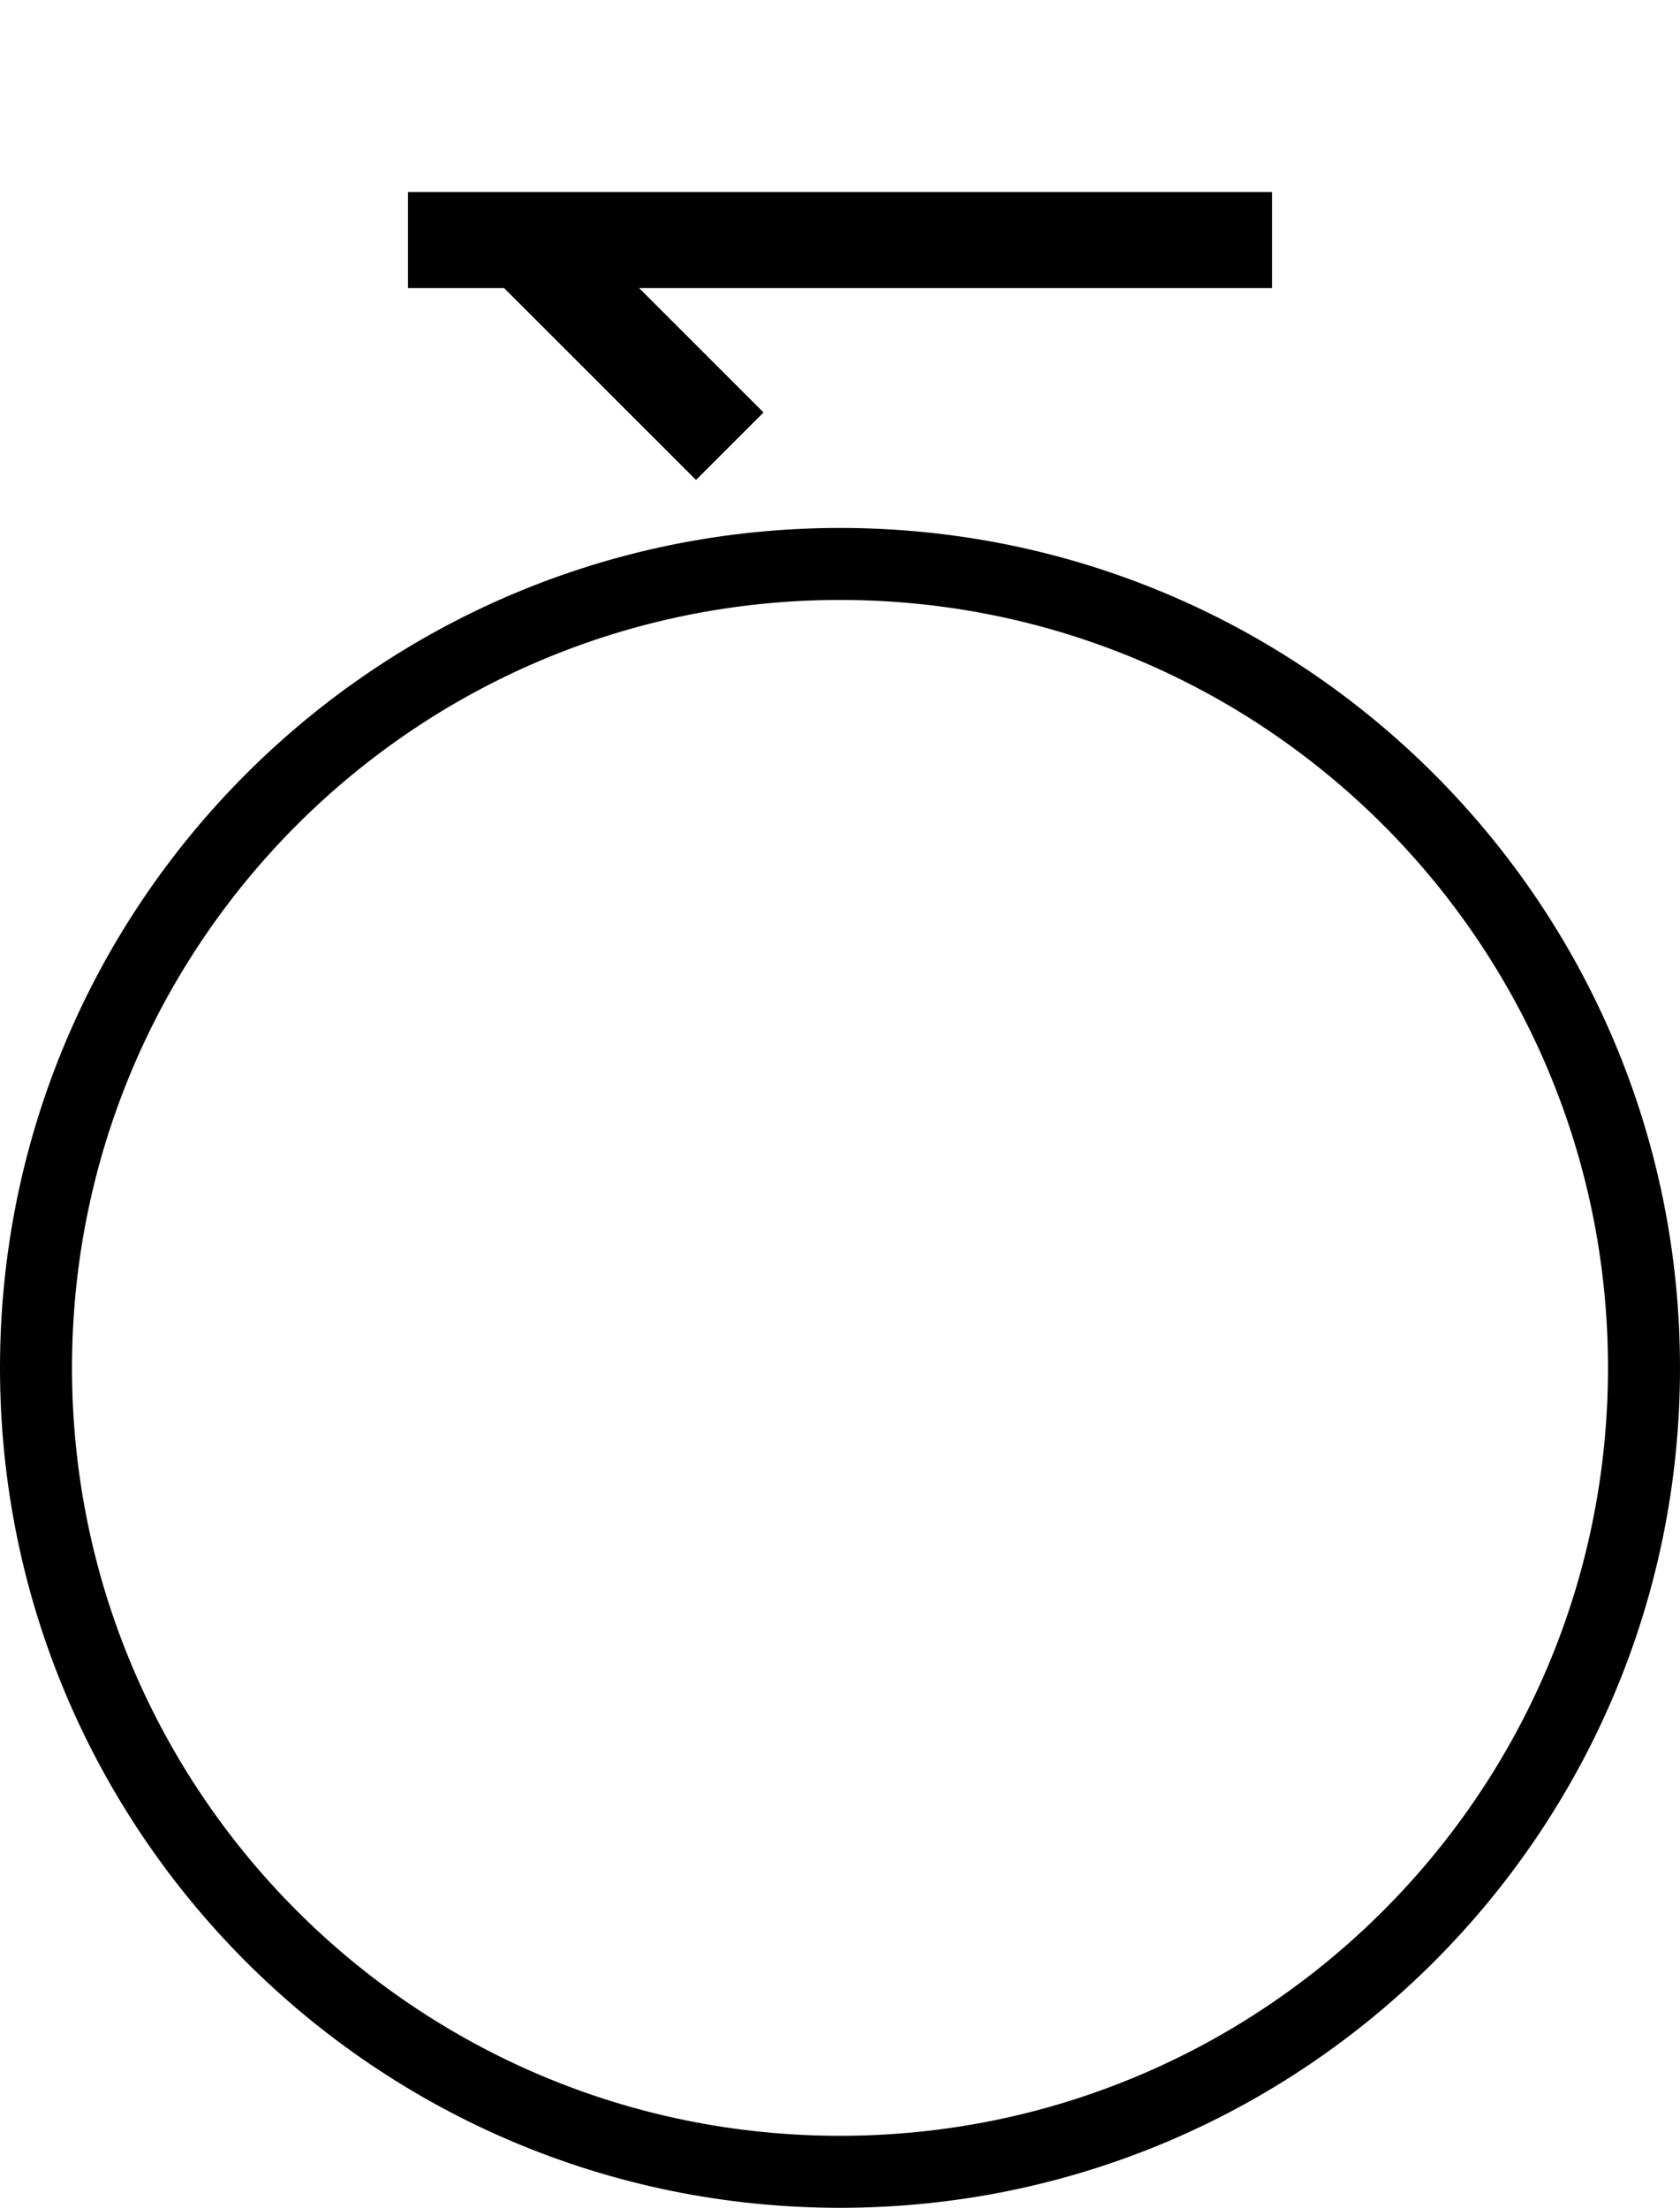 <svg xmlns="http://www.w3.org/2000/svg" version="1.0" width="35" height="46"><path d="M8.5 4v2h18V4h-18zM17.5 11C27.165 11 35 18.835 35 28.5S27.165 46 17.5 46 0 38.165 0 28.5 7.835 11 17.5 11zm0 1.5c-8.837 0-16 7.163-16 16s7.163 16 16 16 16-7.163 16-16-7.163-16-16-16zM14.5 10l1.407-1.406L13.313 6H10.5l4 4z"/></svg>